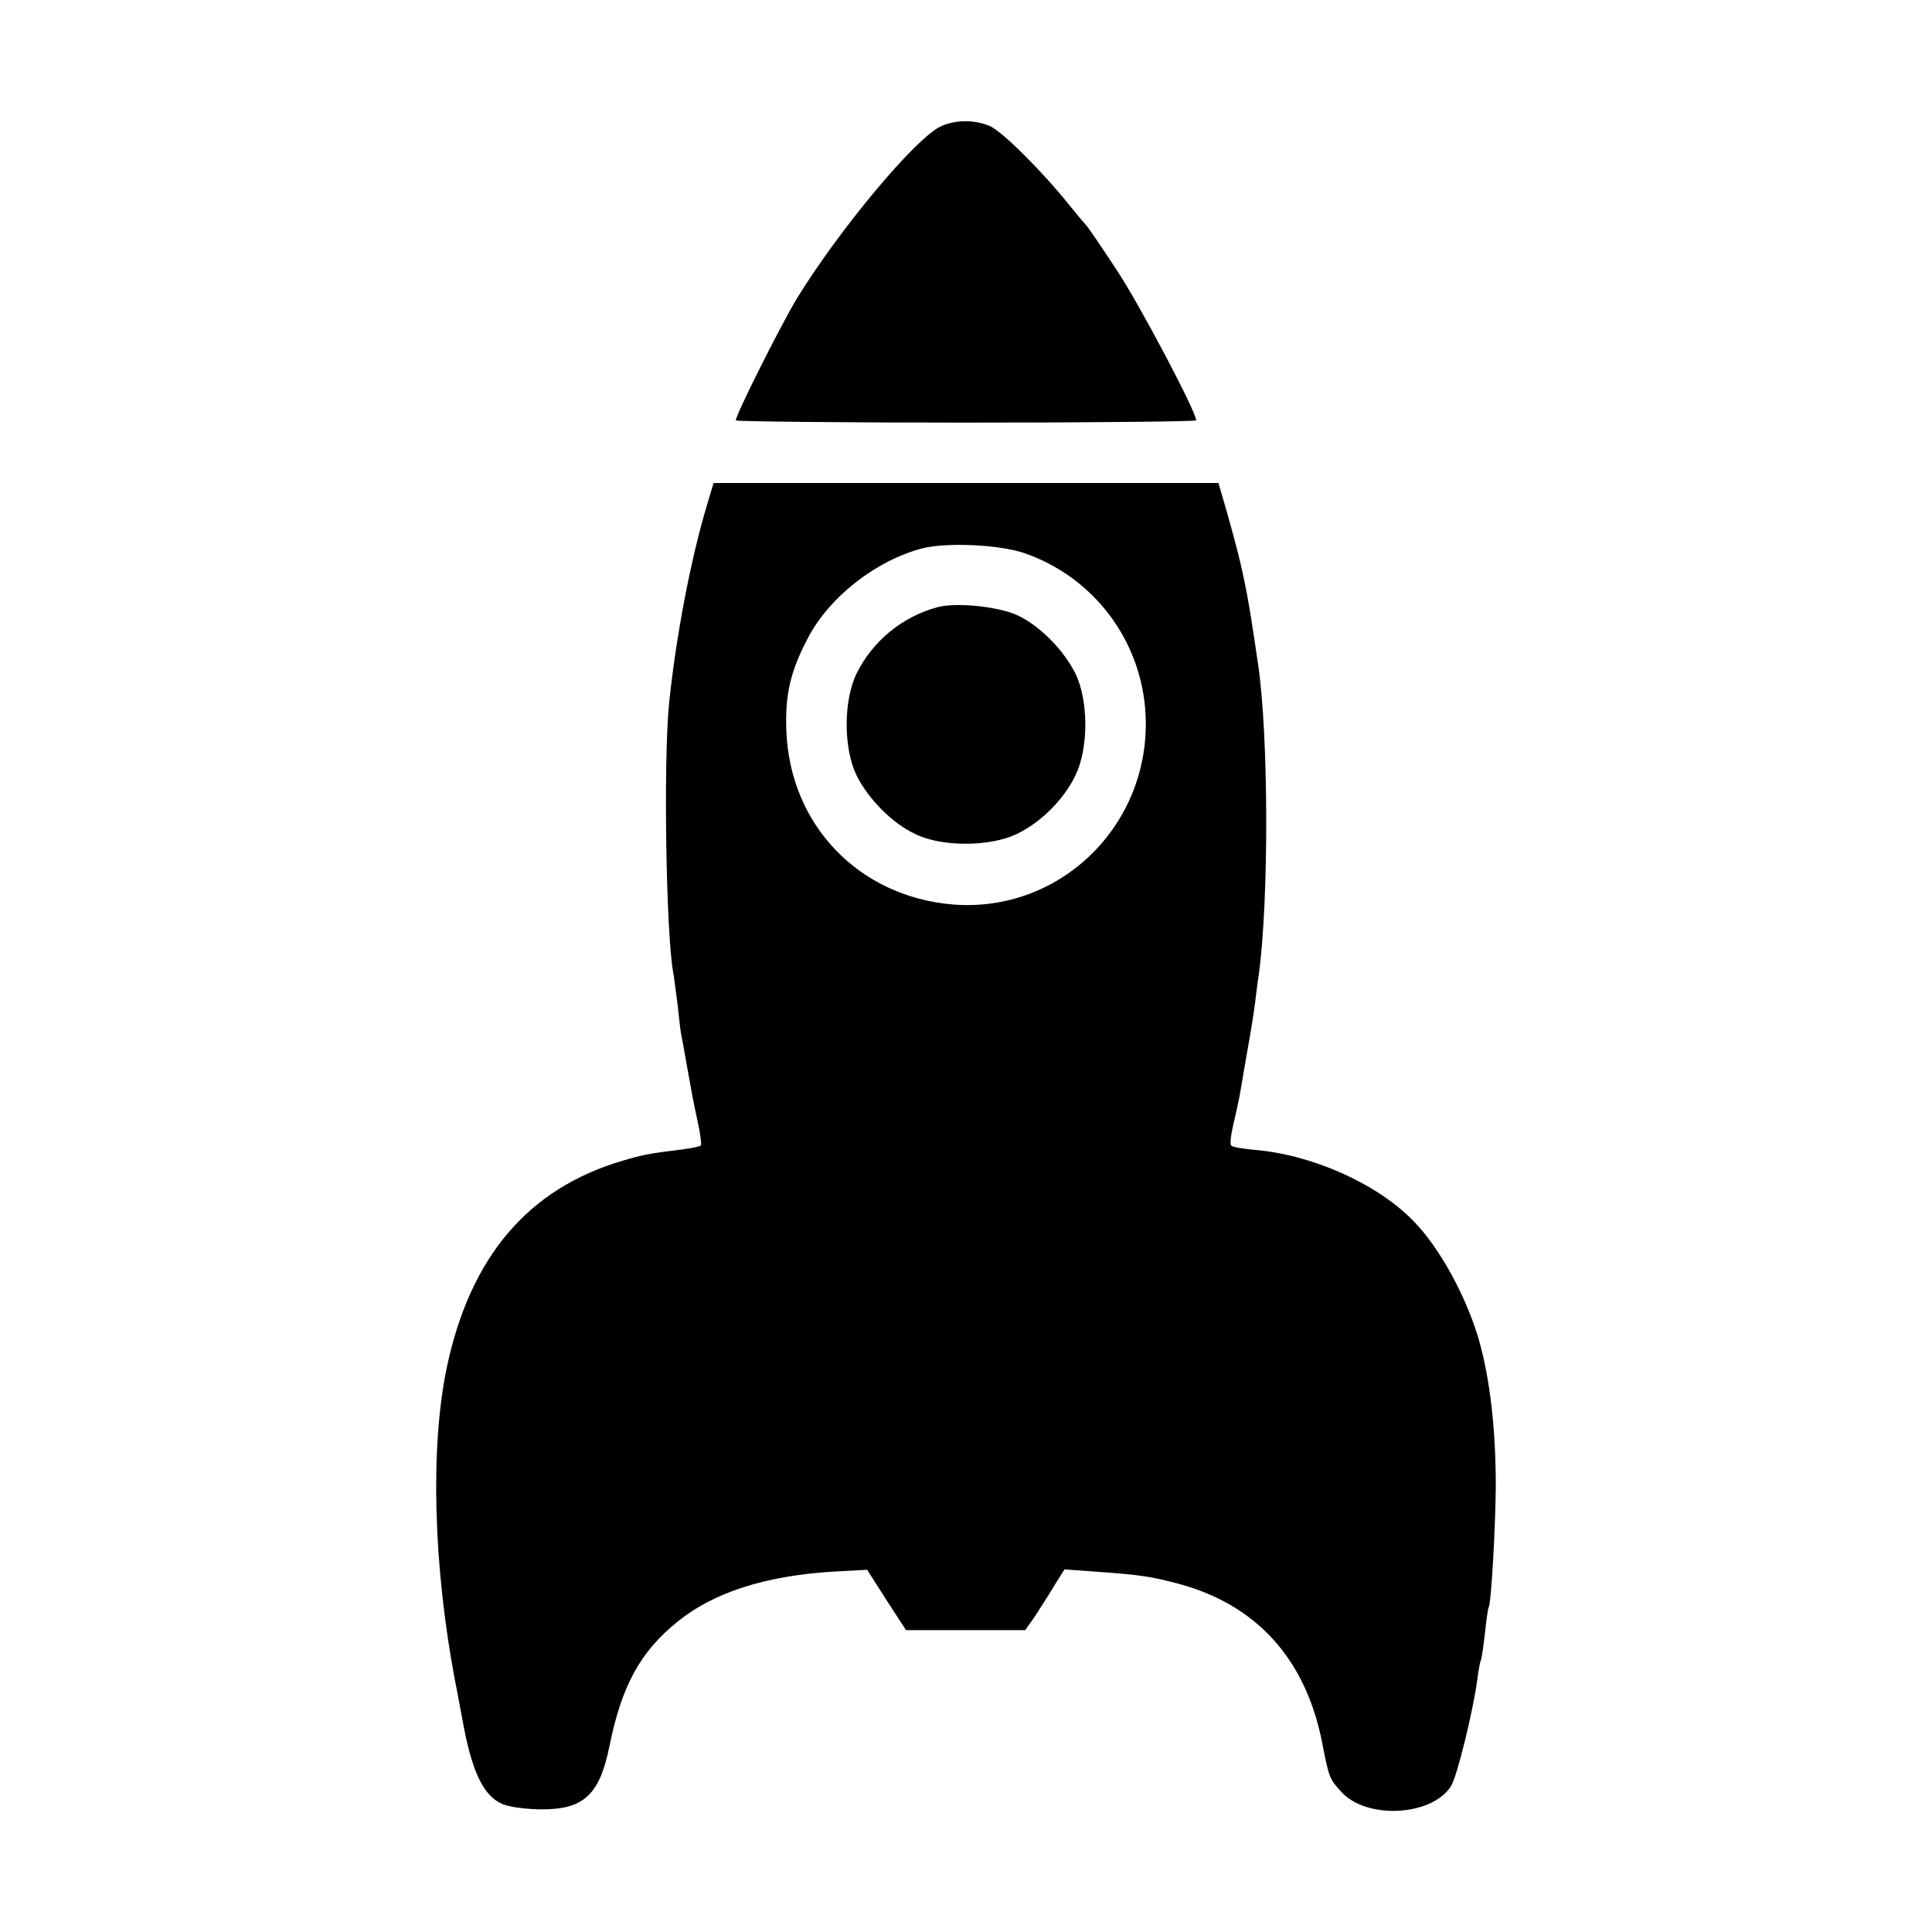 <svg version="1" xmlns="http://www.w3.org/2000/svg" width="682.667" height="682.667" viewBox="0 0 512 512"><path d="M249.5 33.4c-6.7 2.9-27.4 27.8-38.5 46-4.5 7.6-16 30.5-16 32 0 .3 27.5.6 61 .6 33.6 0 61-.3 61-.6 0-2.3-15.1-30.9-21.1-39.9-4-6.1-7.5-11.2-7.8-11.5-.3-.3-2.4-2.8-4.6-5.5-7-8.8-17.9-19.7-21.2-21.1-4-1.7-8.9-1.7-12.8 0zM187.4 133.7c-4.4 14.6-8.3 35.3-10.1 52.8-1.5 15.5-.8 60.7 1.1 71.2.2 1 .7 4.9 1.2 8.8.4 3.8.8 7.2.9 7.5.1.3.7 3.7 1.4 7.7 1.7 9.5 1.6 9 3 15.6.7 3.2 1.1 6.1.8 6.3-.2.2-2.4.7-4.8 1-8.9 1.1-10.5 1.4-15.9 3-25.1 7.4-40.4 25.5-46.6 54.8-4.4 21.1-3.6 52.4 2.2 83.1.9 4.4 1.7 9.1 2 10.5 2.4 13.4 5.5 20 10.6 22.1 1.8.8 6.5 1.4 10.5 1.4 11 0 15.2-3.9 17.8-16.7 3.2-15.9 8.1-25 18-33 9.6-7.8 23.3-12.2 41.3-13.3l9-.5 5.1 8 5.2 8h31.6l2.6-3.7c1.3-2.1 3.7-5.7 5.1-8.1l2.7-4.3 8.2.6c11.3.8 14.3 1.2 21.2 3 21.2 5.4 34.5 19.9 38.9 42.4 1.8 9.2 1.9 9.5 5 12.9 6.6 7.4 23.9 6.6 29.1-1.4 1.6-2.4 5.9-20 7-28.3.3-2.3.7-4.6.9-5 .2-.3.7-3.5 1.1-7.1.4-3.6.8-6.7 1-7 .7-1.1 1.8-21 1.9-32 0-15.2-1.5-28.5-4.5-39-3.3-11.4-10.5-24.6-17.5-31.6-9.6-9.8-26.9-17.5-42.2-18.7-2.9-.3-5.6-.7-5.9-1.1-.4-.3-.1-2.8.5-5.4.6-2.6 1.4-6.1 1.7-7.7.3-1.7 1.2-6.9 2-11.7.9-4.8 1.8-10.6 2.1-13 .3-2.4.7-5.8 1-7.6 2.7-19.9 2.6-63.3-.2-82.2-3-20.6-3.9-24.8-8.4-40.8l-2.1-7.2H189.1l-1.7 5.7zm84.1 12.9c18.5 6.4 31.2 23.4 32.1 43 1.3 29-22.6 52.4-51.1 50.1-24.9-2.1-43.1-21-44.1-45.9-.4-9.8 1.1-16 5.8-24.9 5.7-10.8 18-20.4 30.3-23.6 6.4-1.6 20.4-1 27 1.3z"/><path d="M248.5 160.9c-9.2 2.4-17.3 9-21.5 17.6-3.5 7.2-3.5 19.8 0 27 3.2 6.4 9.6 12.8 15.7 15.6 7 3.4 19.8 3.3 26.8-.1 6.4-3.1 12.4-9.1 15.5-15.5 3.5-7.2 3.5-19.8 0-27-3.2-6.4-9.6-12.8-15.5-15.5-5.1-2.3-16.1-3.4-21-2.1z"/></svg>